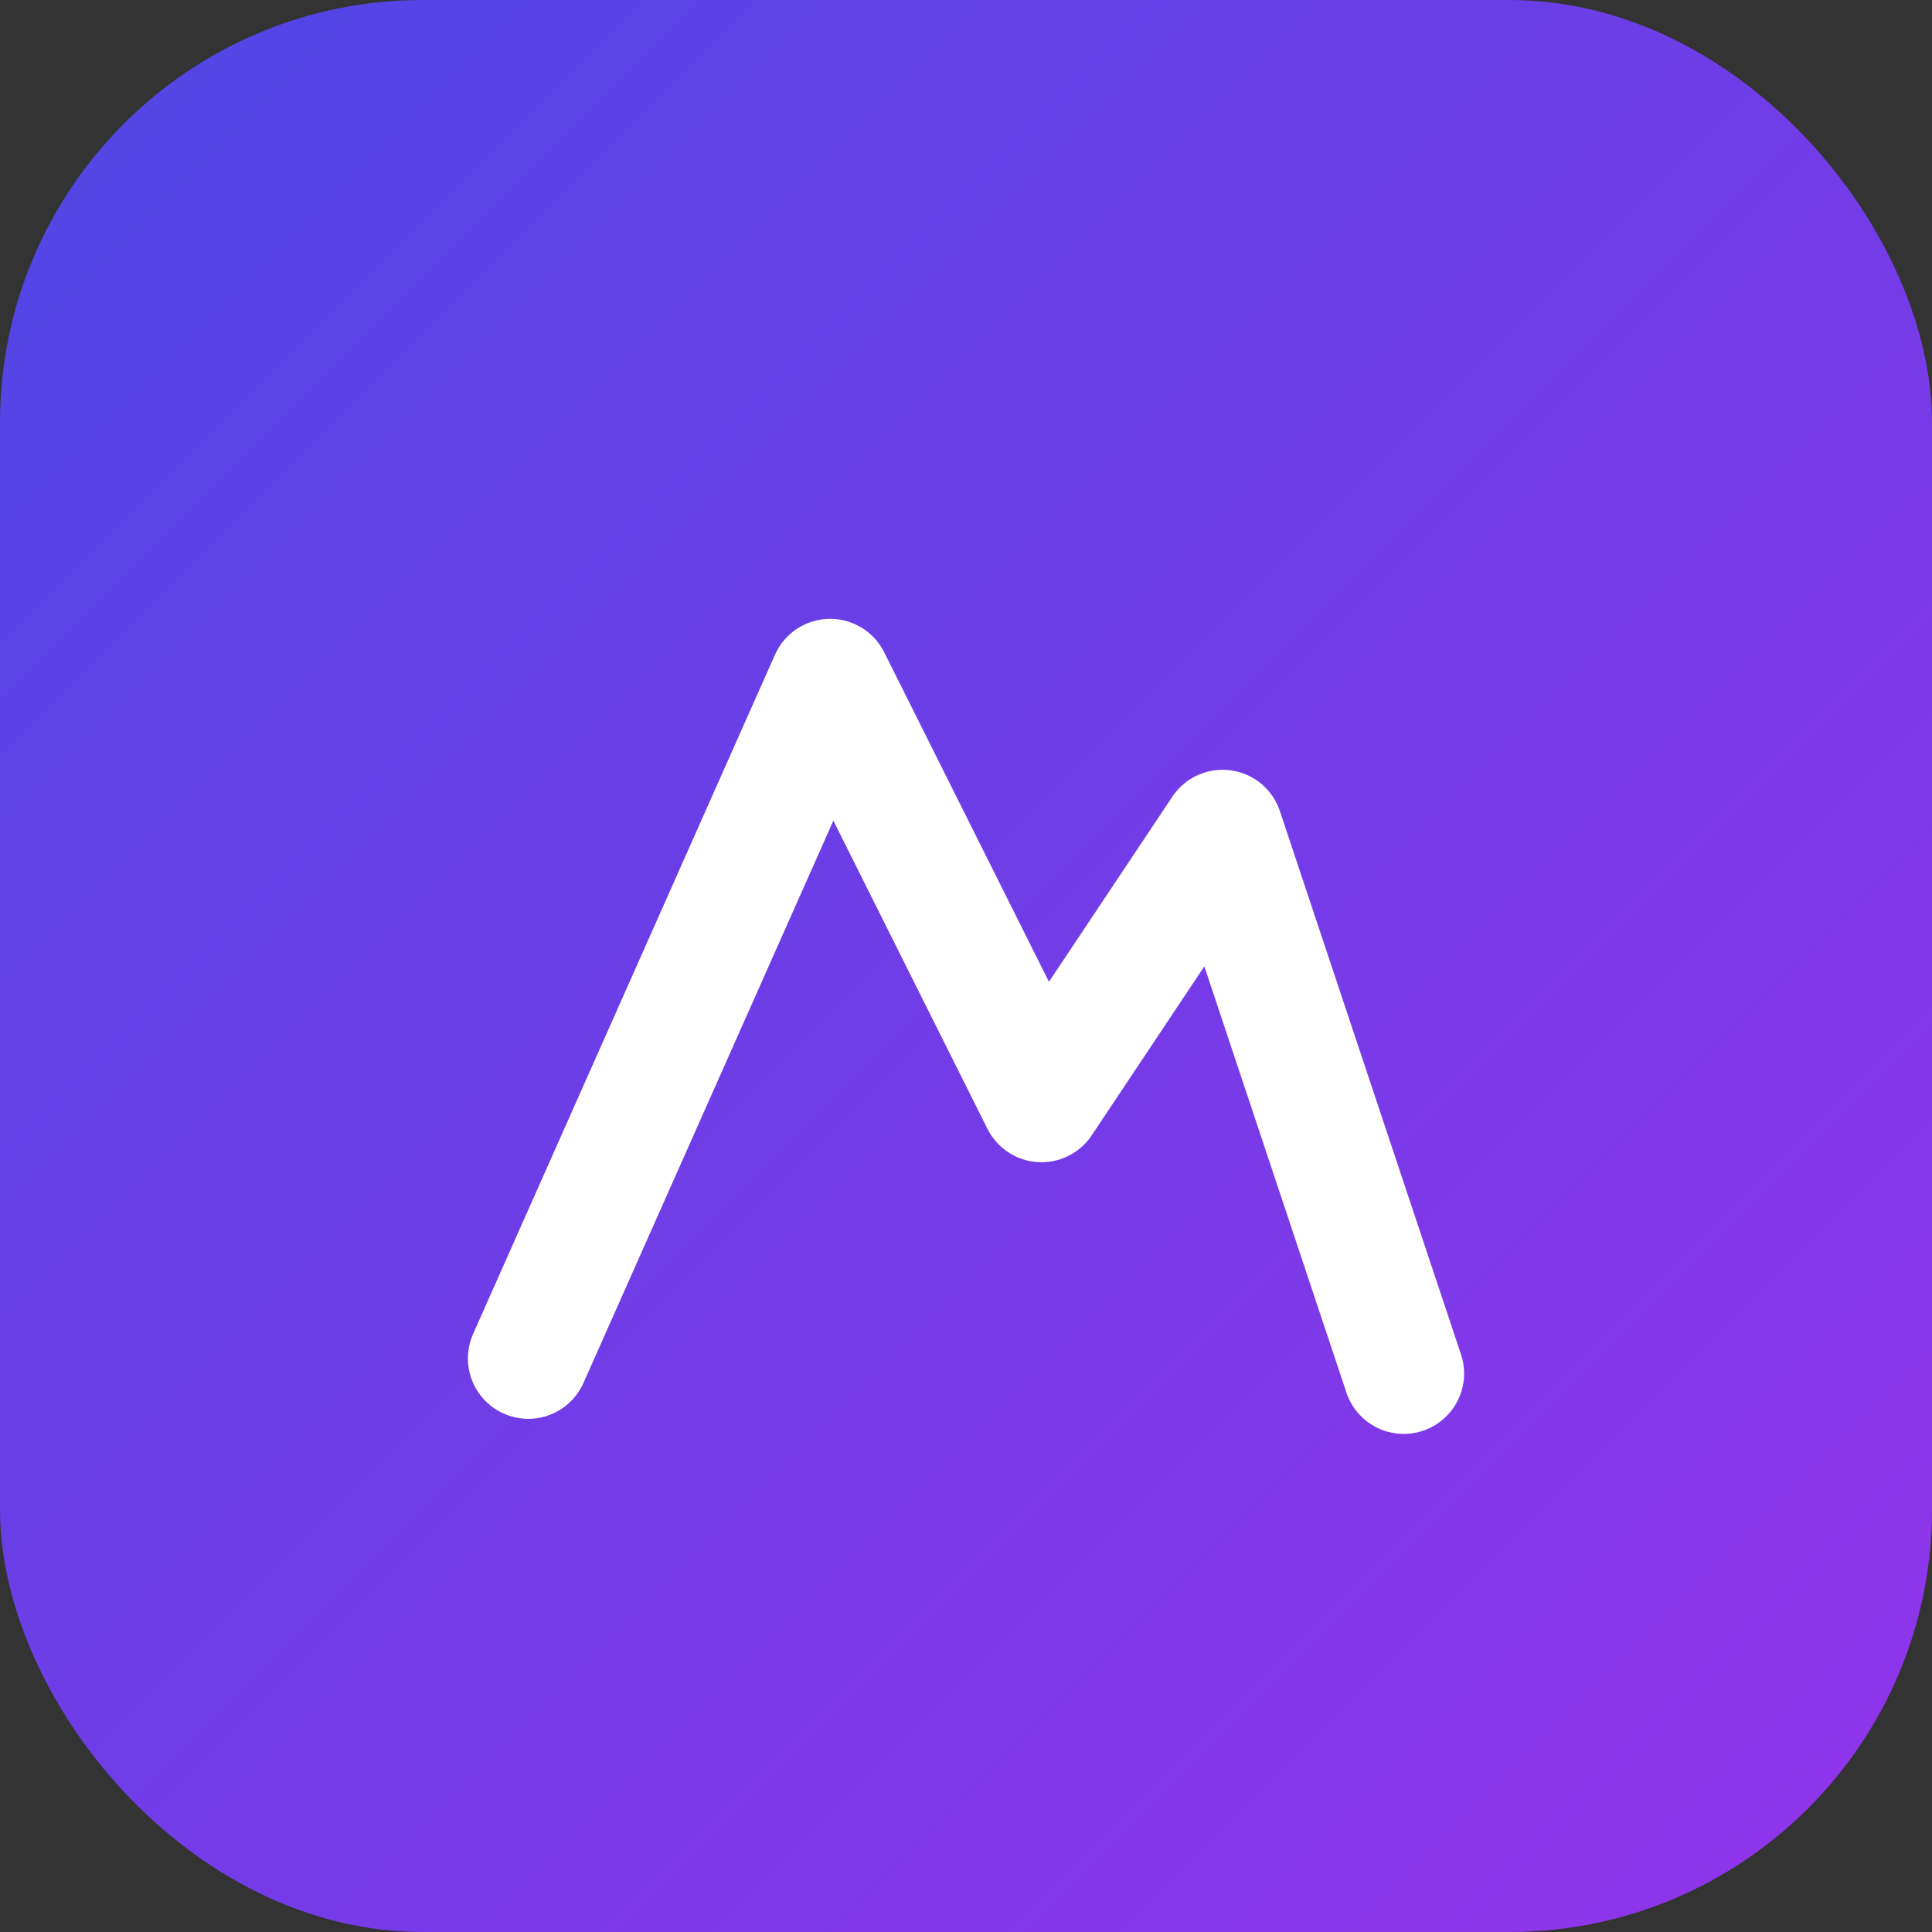 <svg xmlns="http://www.w3.org/2000/svg" viewBox="0 0 128 128">
  <rect x="0" y="0" width="128" height="128" fill="#333333" stroke="none"/>
  <defs>
    <linearGradient id="g" x1="0%" y1="0%" x2="100%" y2="100%">
      <stop offset="0%" stop-color="#4f46e5" />
      <stop offset="100%" stop-color="#9333ea" />
    </linearGradient>
  </defs>
  <rect width="128" height="128" rx="28" fill="url(#g)" />
  <path d="M35 90l20-45 14 28 12-18 12 36" fill="none" stroke="#fff" stroke-width="8" stroke-linecap="round" stroke-linejoin="round" />
</svg>
